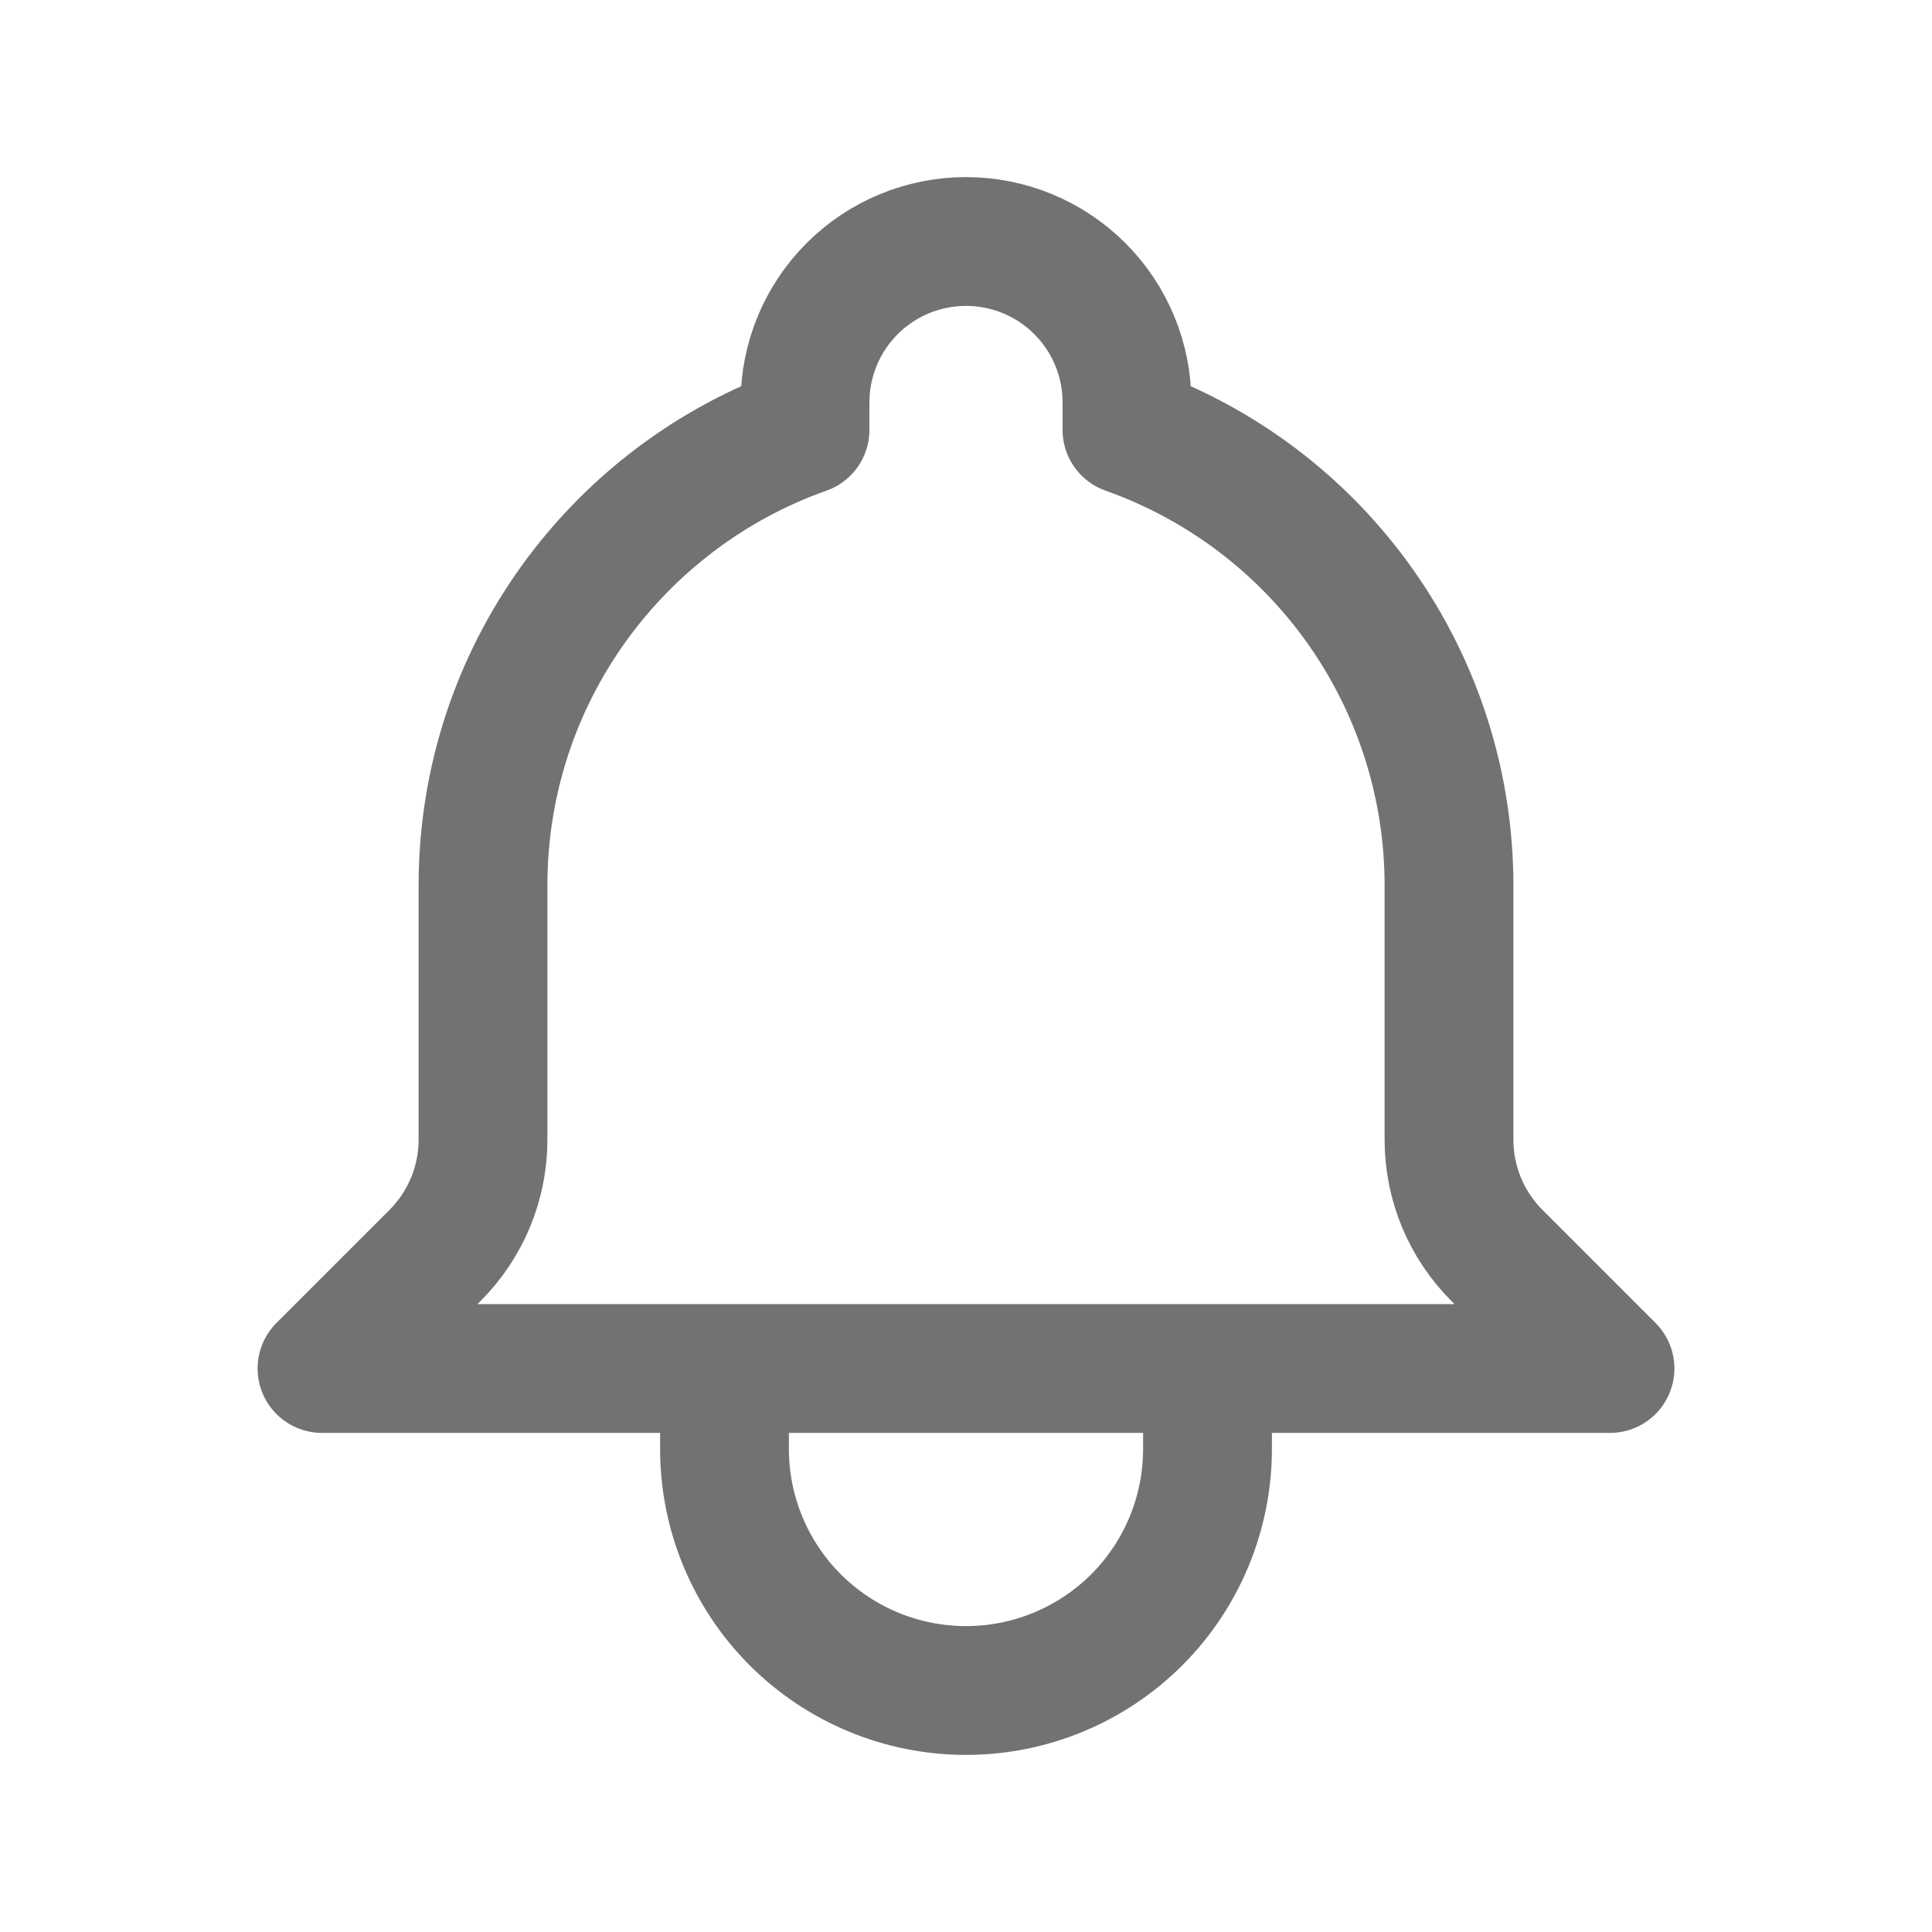 <svg width="30" height="30" viewBox="0 0 30 30" fill="none" xmlns="http://www.w3.org/2000/svg">
<path d="M18.75 21.25H25L23.244 19.494C23.008 19.258 22.821 18.978 22.693 18.67C22.566 18.361 22.5 18.031 22.5 17.698V13.75C22.5 12.199 22.02 10.685 21.124 9.419C20.229 8.152 18.962 7.194 17.5 6.676V6.25C17.5 5.587 17.237 4.951 16.768 4.482C16.299 4.013 15.663 3.75 15 3.75C14.337 3.75 13.701 4.013 13.232 4.482C12.763 4.951 12.5 5.587 12.5 6.25V6.676C9.588 7.706 7.5 10.485 7.5 13.75V17.699C7.5 18.371 7.232 19.017 6.756 19.494L5 21.25H11.25M18.75 21.25H11.25M18.75 21.25V22.5C18.75 23.495 18.355 24.448 17.652 25.152C16.948 25.855 15.995 26.25 15 26.25C14.005 26.25 13.052 25.855 12.348 25.152C11.645 24.448 11.25 23.495 11.25 22.5V21.25" stroke="#727272" stroke-width="2" stroke-linecap="round" stroke-linejoin="round"/>
</svg>
